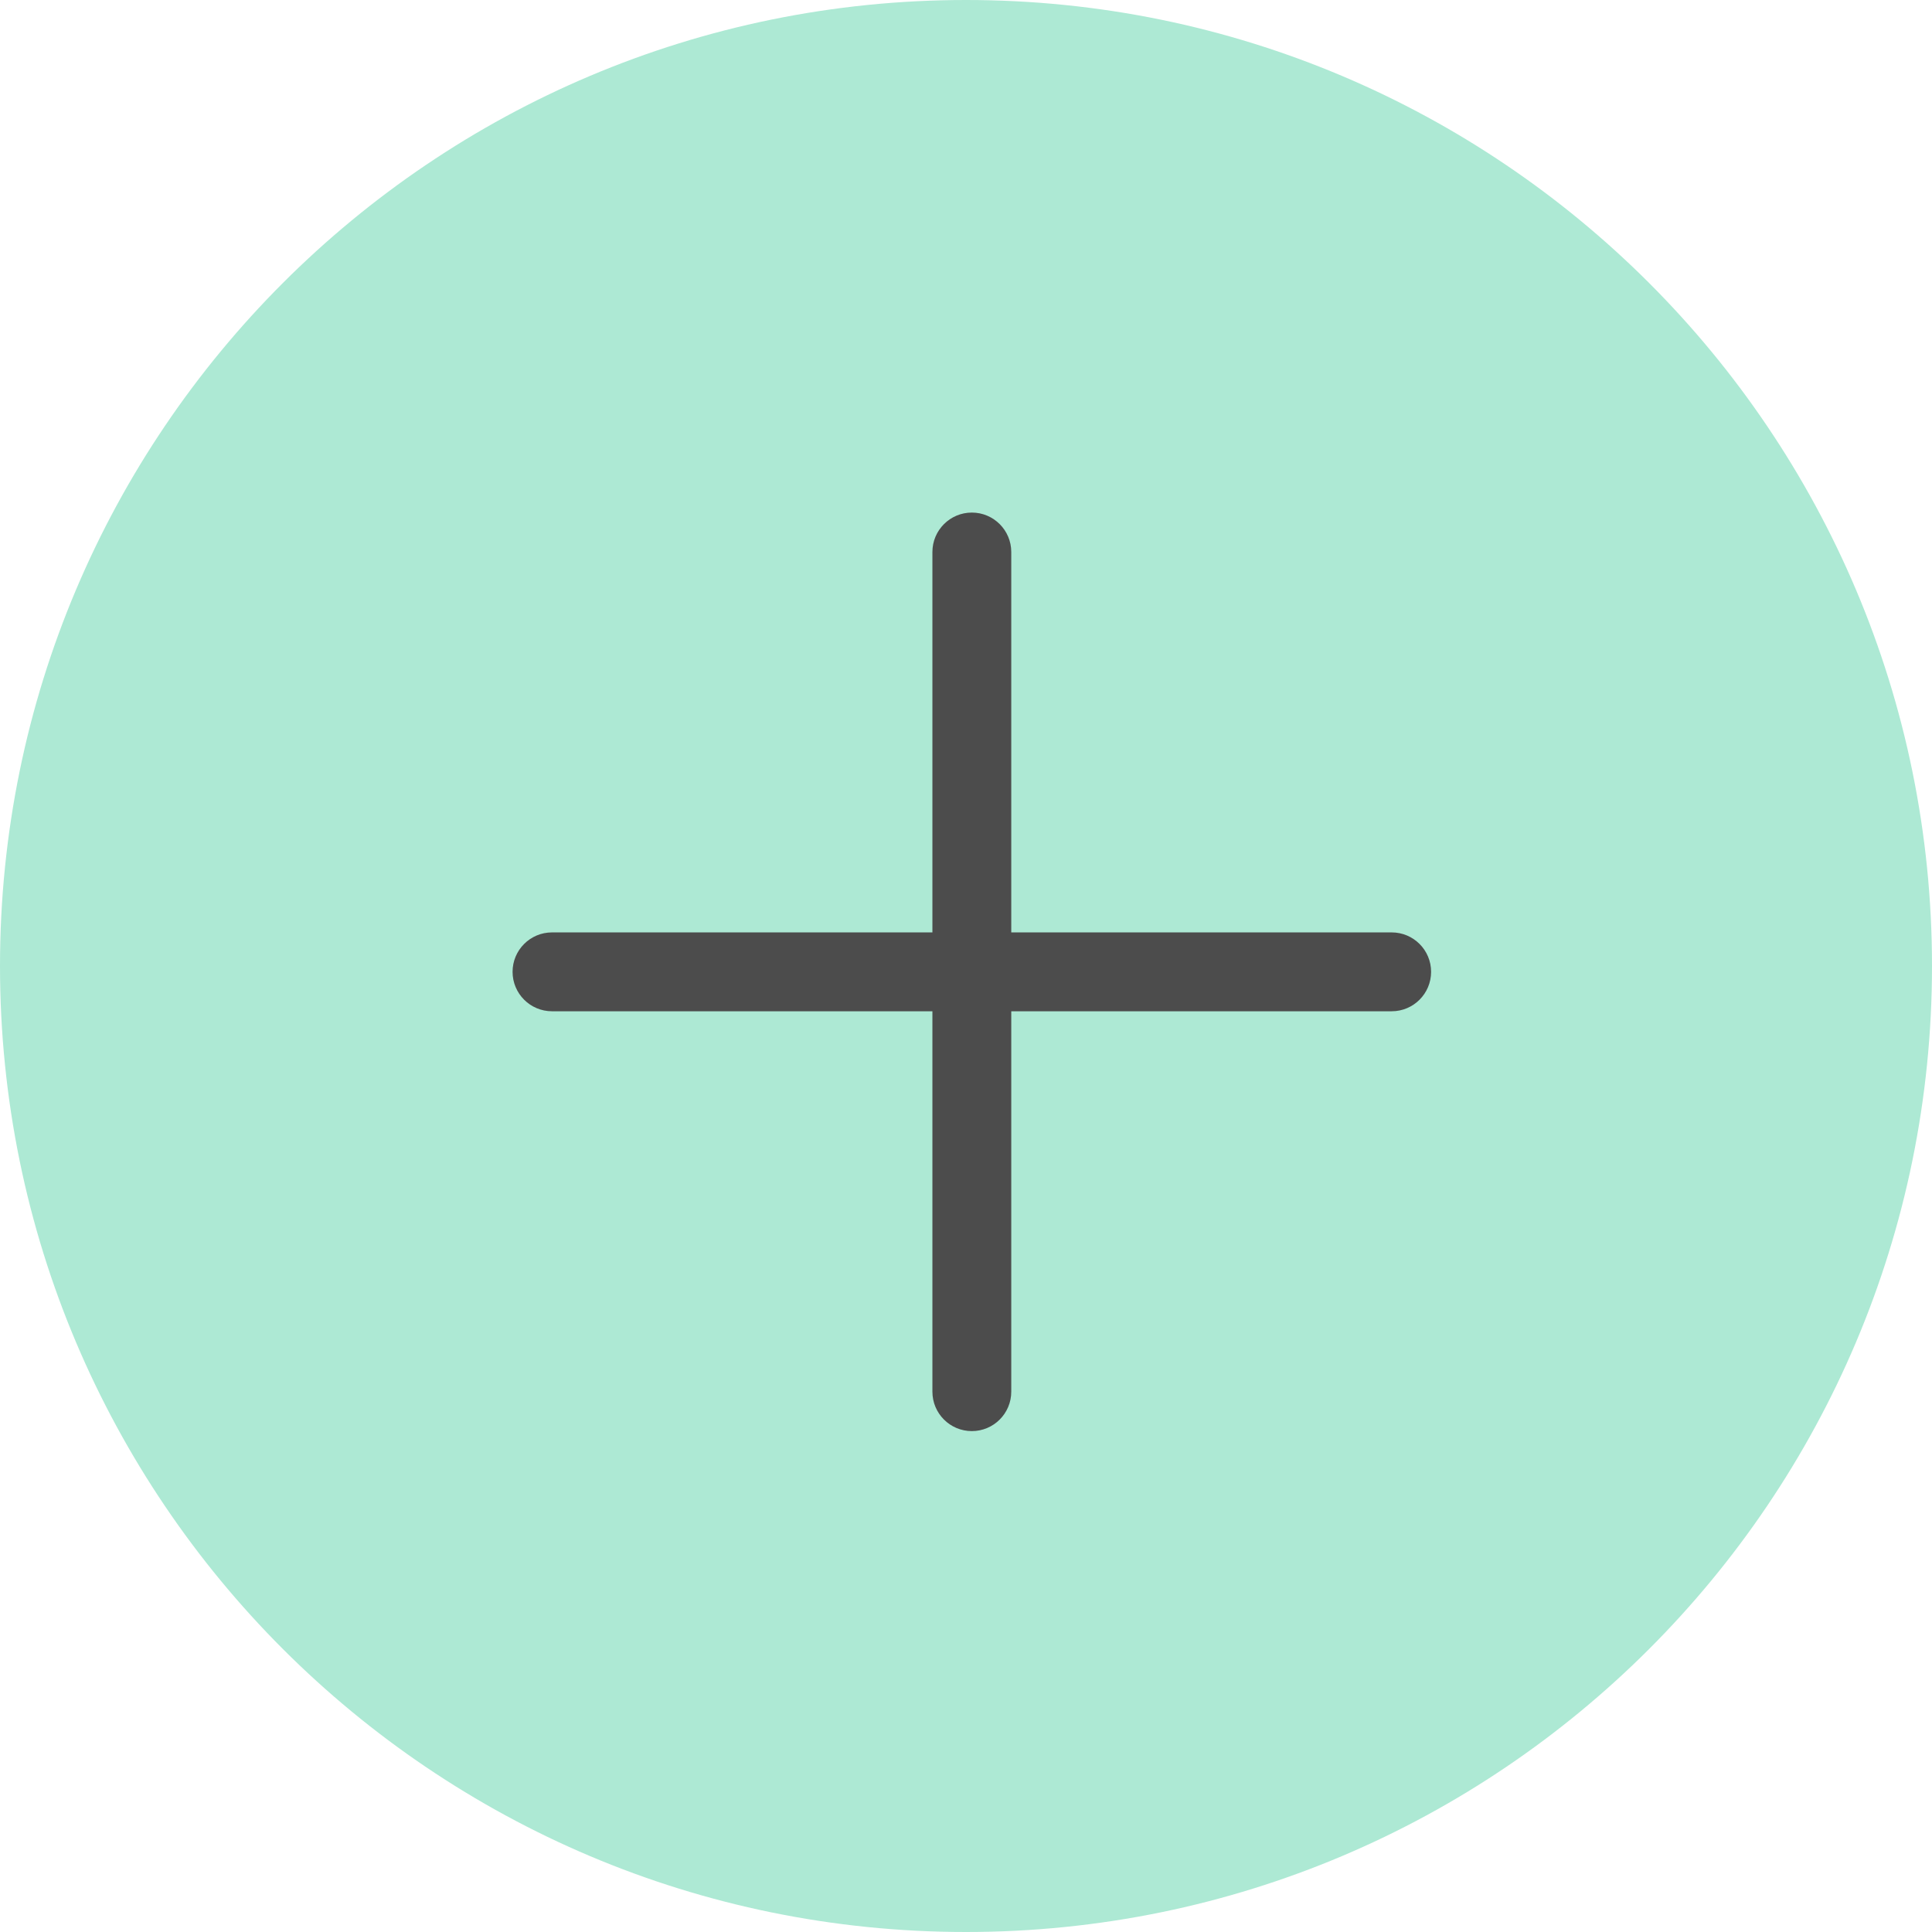 <svg width="49" height="49" viewBox="0 0 49 49" fill="none" xmlns="http://www.w3.org/2000/svg">
<path d="M0 24.5C0 10.969 10.969 0 24.5 0V0C38.031 0 49 10.969 49 24.5V24.5C49 38.031 38.031 49 24.5 49V49C10.969 49 0 38.031 0 24.5V24.5Z" fill="#ADE9D4"/>
<path fill-rule="evenodd" clip-rule="evenodd" d="M25.648 14C25.648 13.448 25.2 13 24.648 13C24.096 13 23.648 13.448 23.648 14V23.648H14C13.448 23.648 13 24.096 13 24.648C13 25.2 13.448 25.648 14 25.648H23.648V35.296C23.648 35.849 24.096 36.296 24.648 36.296C25.2 36.296 25.648 35.849 25.648 35.296V25.648H35.296C35.849 25.648 36.296 25.2 36.296 24.648C36.296 24.096 35.849 23.648 35.296 23.648H25.648V14Z" fill="#4C4C4C"/>
</svg>
